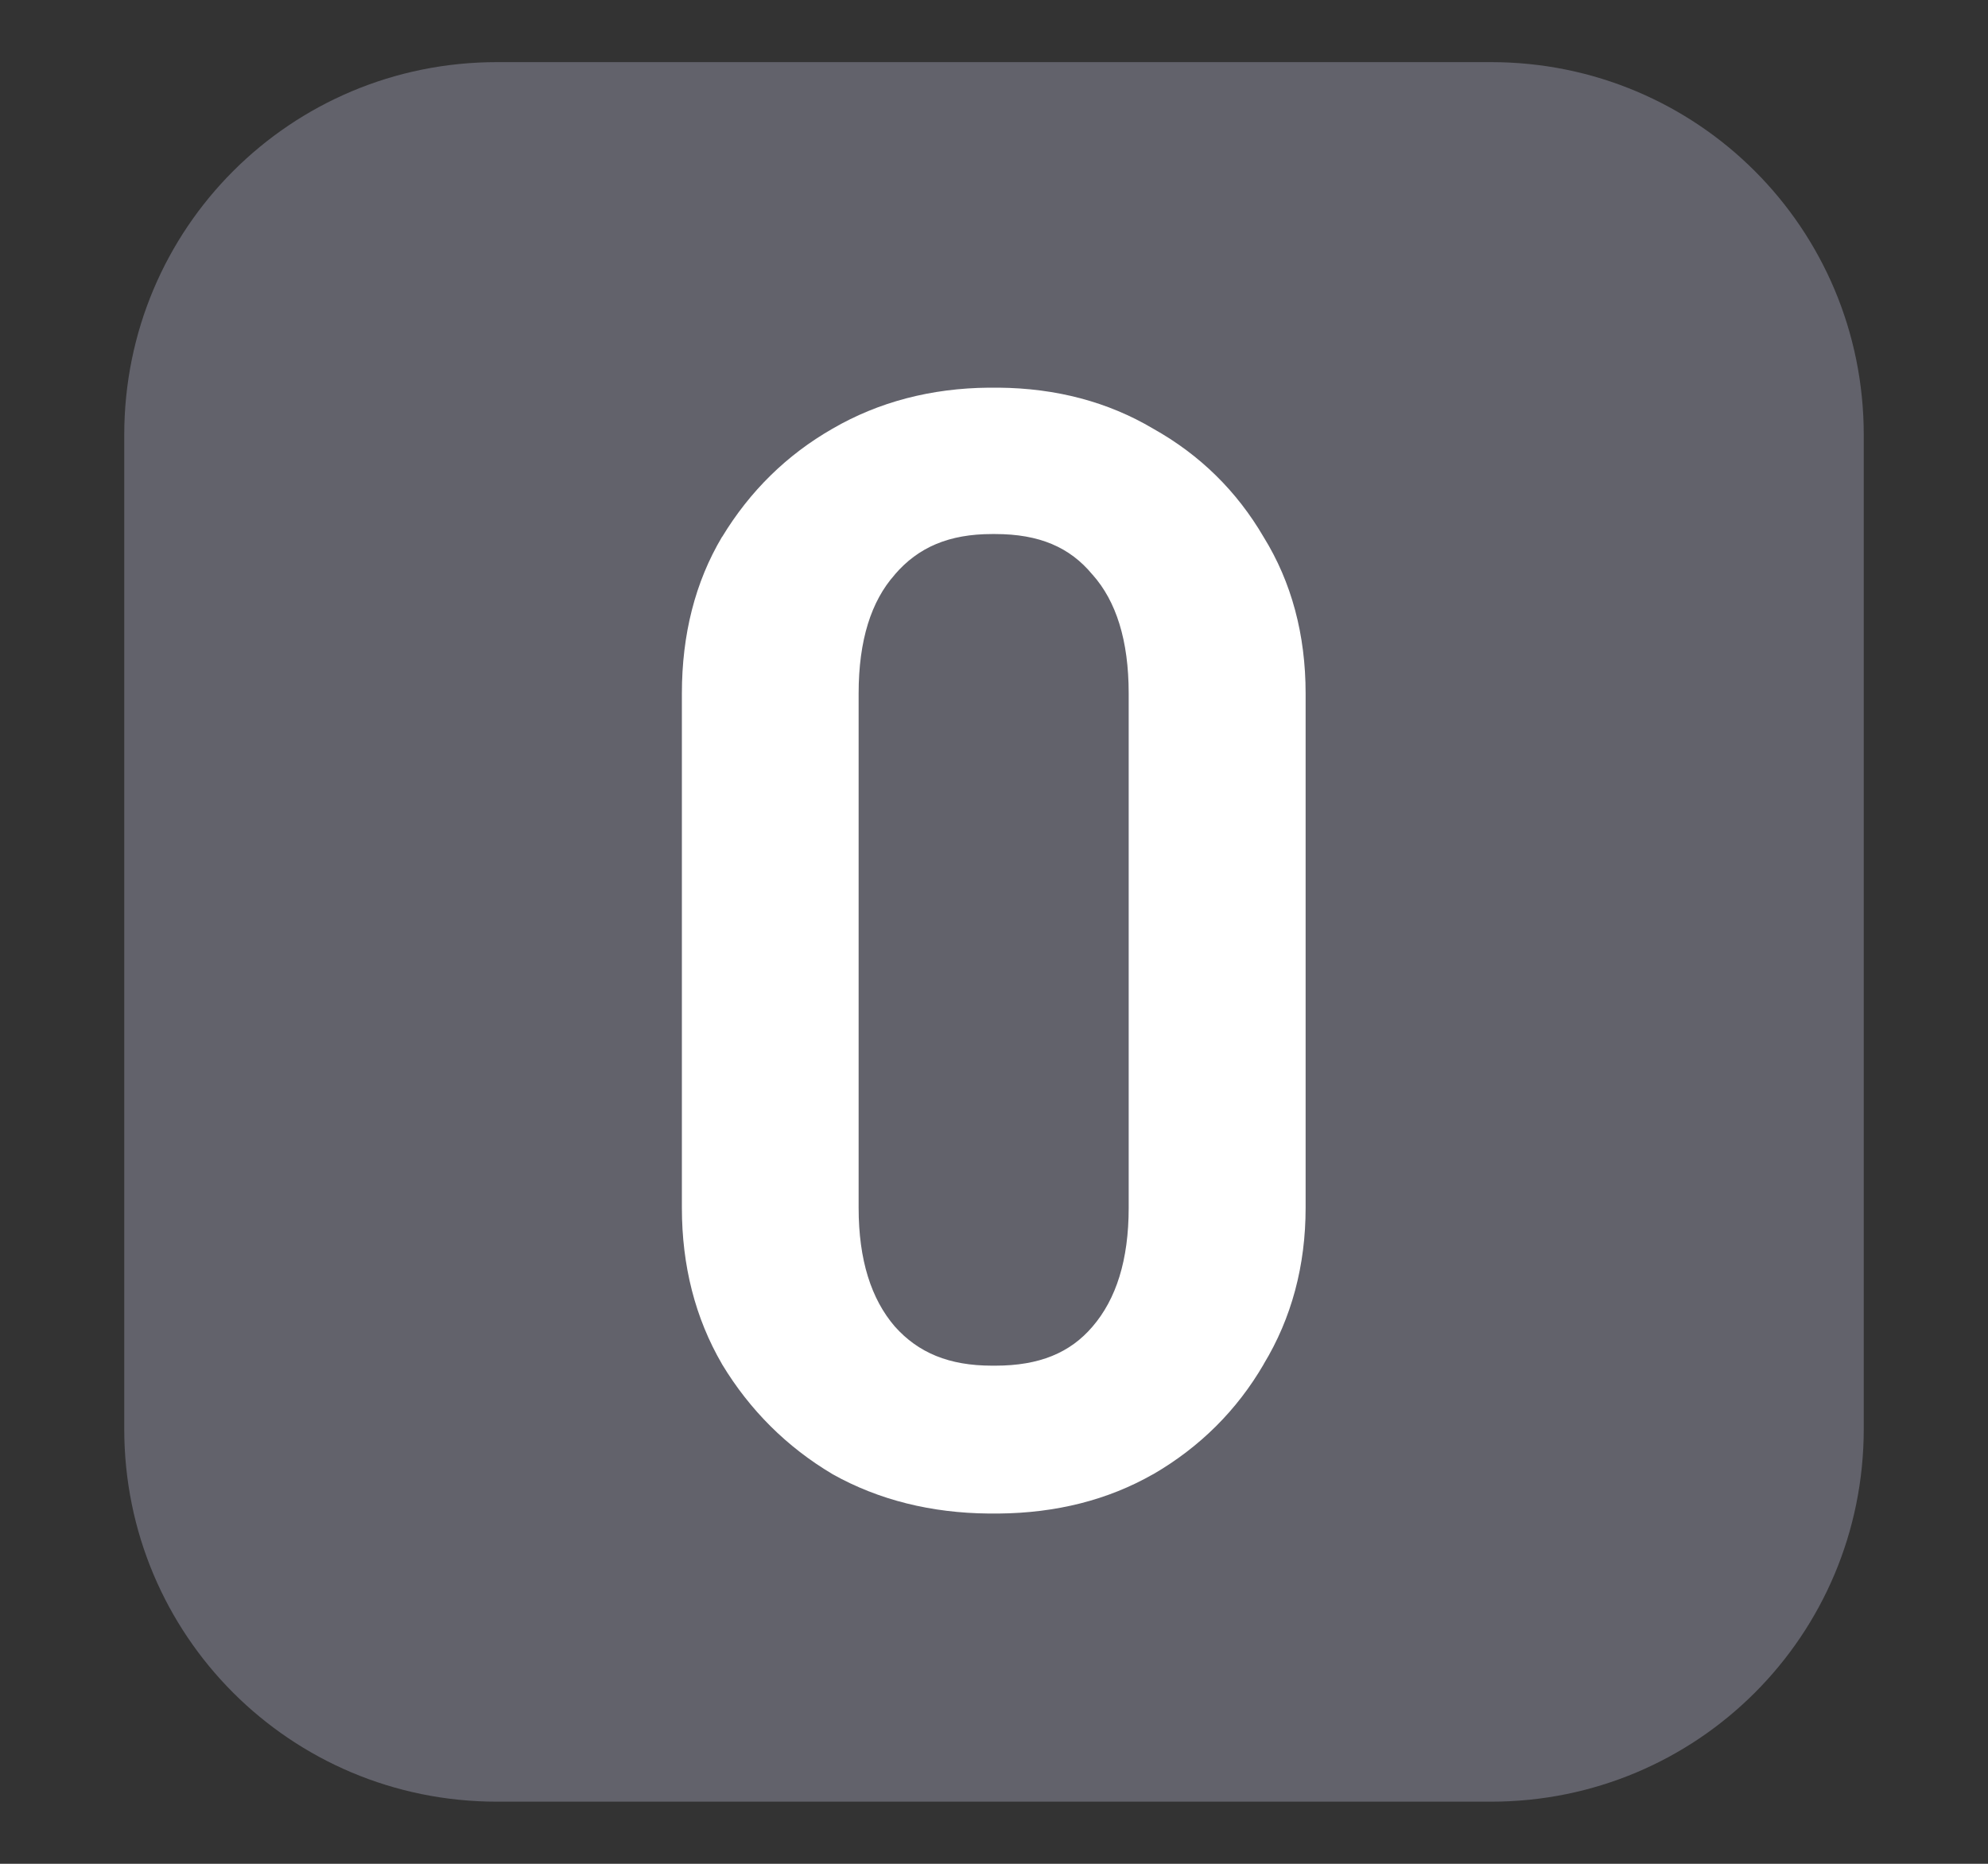 <svg version="1.1" xmlns="http://www.w3.org/2000/svg" xmlns:xlink="http://www.w3.org/1999/xlink" width="32" height="30" viewBox="0,0,32,30"><rect x="0" y="0" width="32" height="30" fill="#333333" stroke="none"/><g transform="translate(-224,-165)"><g data-paper-data="{&quot;isPaintingLayer&quot;:true}" stroke="none" stroke-linecap="butt" stroke-linejoin="miter" stroke-miterlimit="10" stroke-dasharray="" stroke-dashoffset="0" style="mix-blend-mode: normal"><path d="M224,195v-30h32v30z" fill-opacity="0" fill="#000000" fill-rule="nonzero" stroke-width="4.082"/><path d="M232,166h16c3.324,0 6,2.676 6,6v16c0,3.324 -2.676,6 -6,6h-16c-3.324,0 -6,-2.676 -6,-6v-16c0,-3.324 2.676,-6 6,-6z" fill="#62626b" fill-rule="evenodd" stroke-width="1"/><path d="M240.072,171.24h0.002c0.924,0.008 1.761,0.228 2.488,0.66c0.753,0.421 1.348,1.007 1.778,1.744c0.45,0.727 0.676,1.572 0.676,2.518v8.279c0,0.932 -0.226,1.776 -0.676,2.518v0.002c-0.429,0.737 -1.025,1.331 -1.777,1.768h-0.002c-0.728,0.416 -1.563,0.625 -2.486,0.633h-0.158c-0.924,-0.008 -1.768,-0.216 -2.512,-0.631l-0.002,-0.002l-0.004,-0.002c-0.735,-0.437 -1.33,-1.03 -1.775,-1.766l-0.002,-0.002v-0.002c-0.432,-0.742 -0.646,-1.585 -0.646,-2.516v-8.279c0,-0.946 0.213,-1.792 0.646,-2.52h0.002c0.446,-0.736 1.041,-1.321 1.777,-1.742c0.744,-0.432 1.59,-0.652 2.516,-0.66zM239.969,173.596c-0.69,0 -1.186,0.21 -1.566,0.652v0.004h-0.002c-0.376,0.423 -0.58,1.05 -0.58,1.91v8.279c0,0.842 0.203,1.469 0.582,1.91c0.379,0.425 0.875,0.631 1.566,0.631h0.051c0.711,0 1.206,-0.207 1.566,-0.629c0.38,-0.442 0.582,-1.069 0.582,-1.912v-8.279c0,-0.86 -0.204,-1.487 -0.58,-1.91l-0.002,-0.002l-0.004,-0.004c-0.362,-0.438 -0.854,-0.65 -1.562,-0.65h-0.051z" fill="#ffffff" fill-rule="nonzero" stroke-width="2.582"/></g></g></svg>